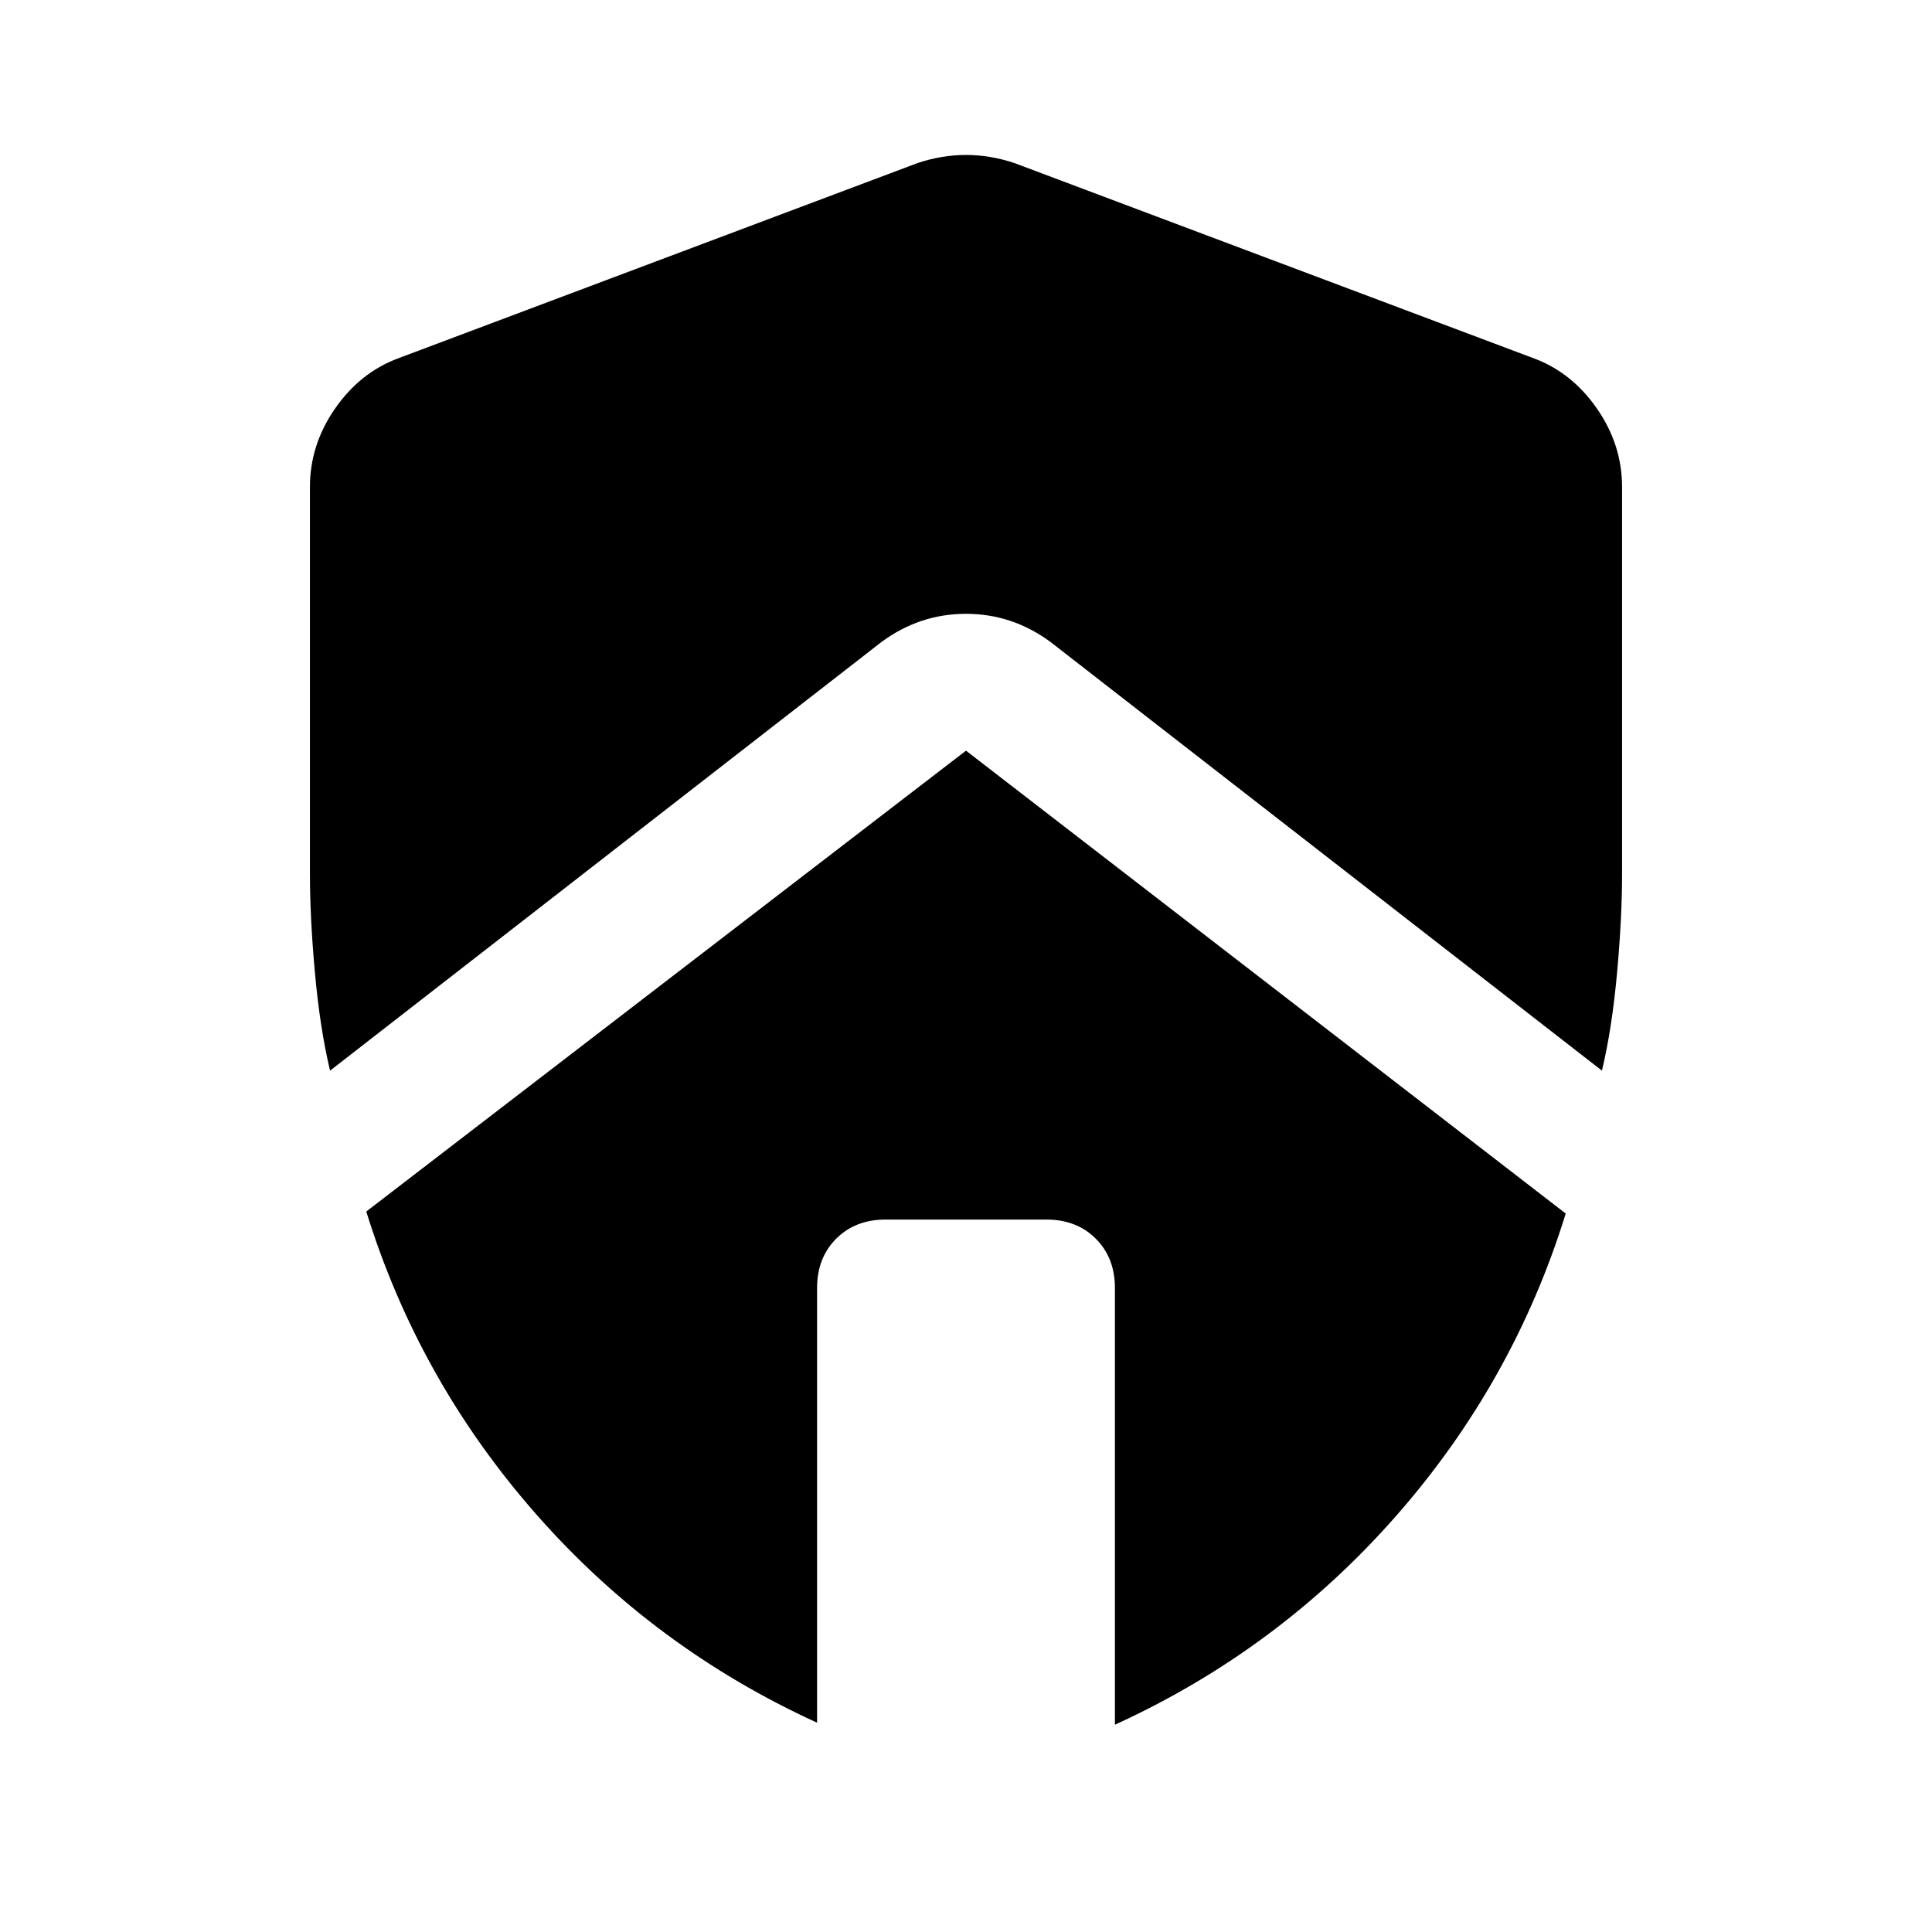 <svg xmlns="http://www.w3.org/2000/svg" width="48" height="48"><path d="M9.1 30.1 24 18.65l14.9 11.5q-1.3 4.2-4.225 7.525T27.7 42.85V32q0-.75-.475-1.225Q26.75 30.3 26 30.3h-4q-.75 0-1.225.475Q20.3 31.25 20.3 32v10.8q-4.05-1.85-6.975-5.175Q10.4 34.3 9.1 30.1zm-1.4-8.4v-9.6q0-1.05.625-1.95.625-.9 1.575-1.25l12.9-4.85q.6-.2 1.2-.2t1.2.2L38.1 8.9q.95.35 1.575 1.25t.625 1.95v9.6q0 1.1-.125 2.475T39.8 26.6L26.1 15.95q-.95-.7-2.1-.7-1.15 0-2.1.7L8.2 26.6q-.25-1.05-.375-2.425Q7.7 22.8 7.7 21.7z"/></svg>